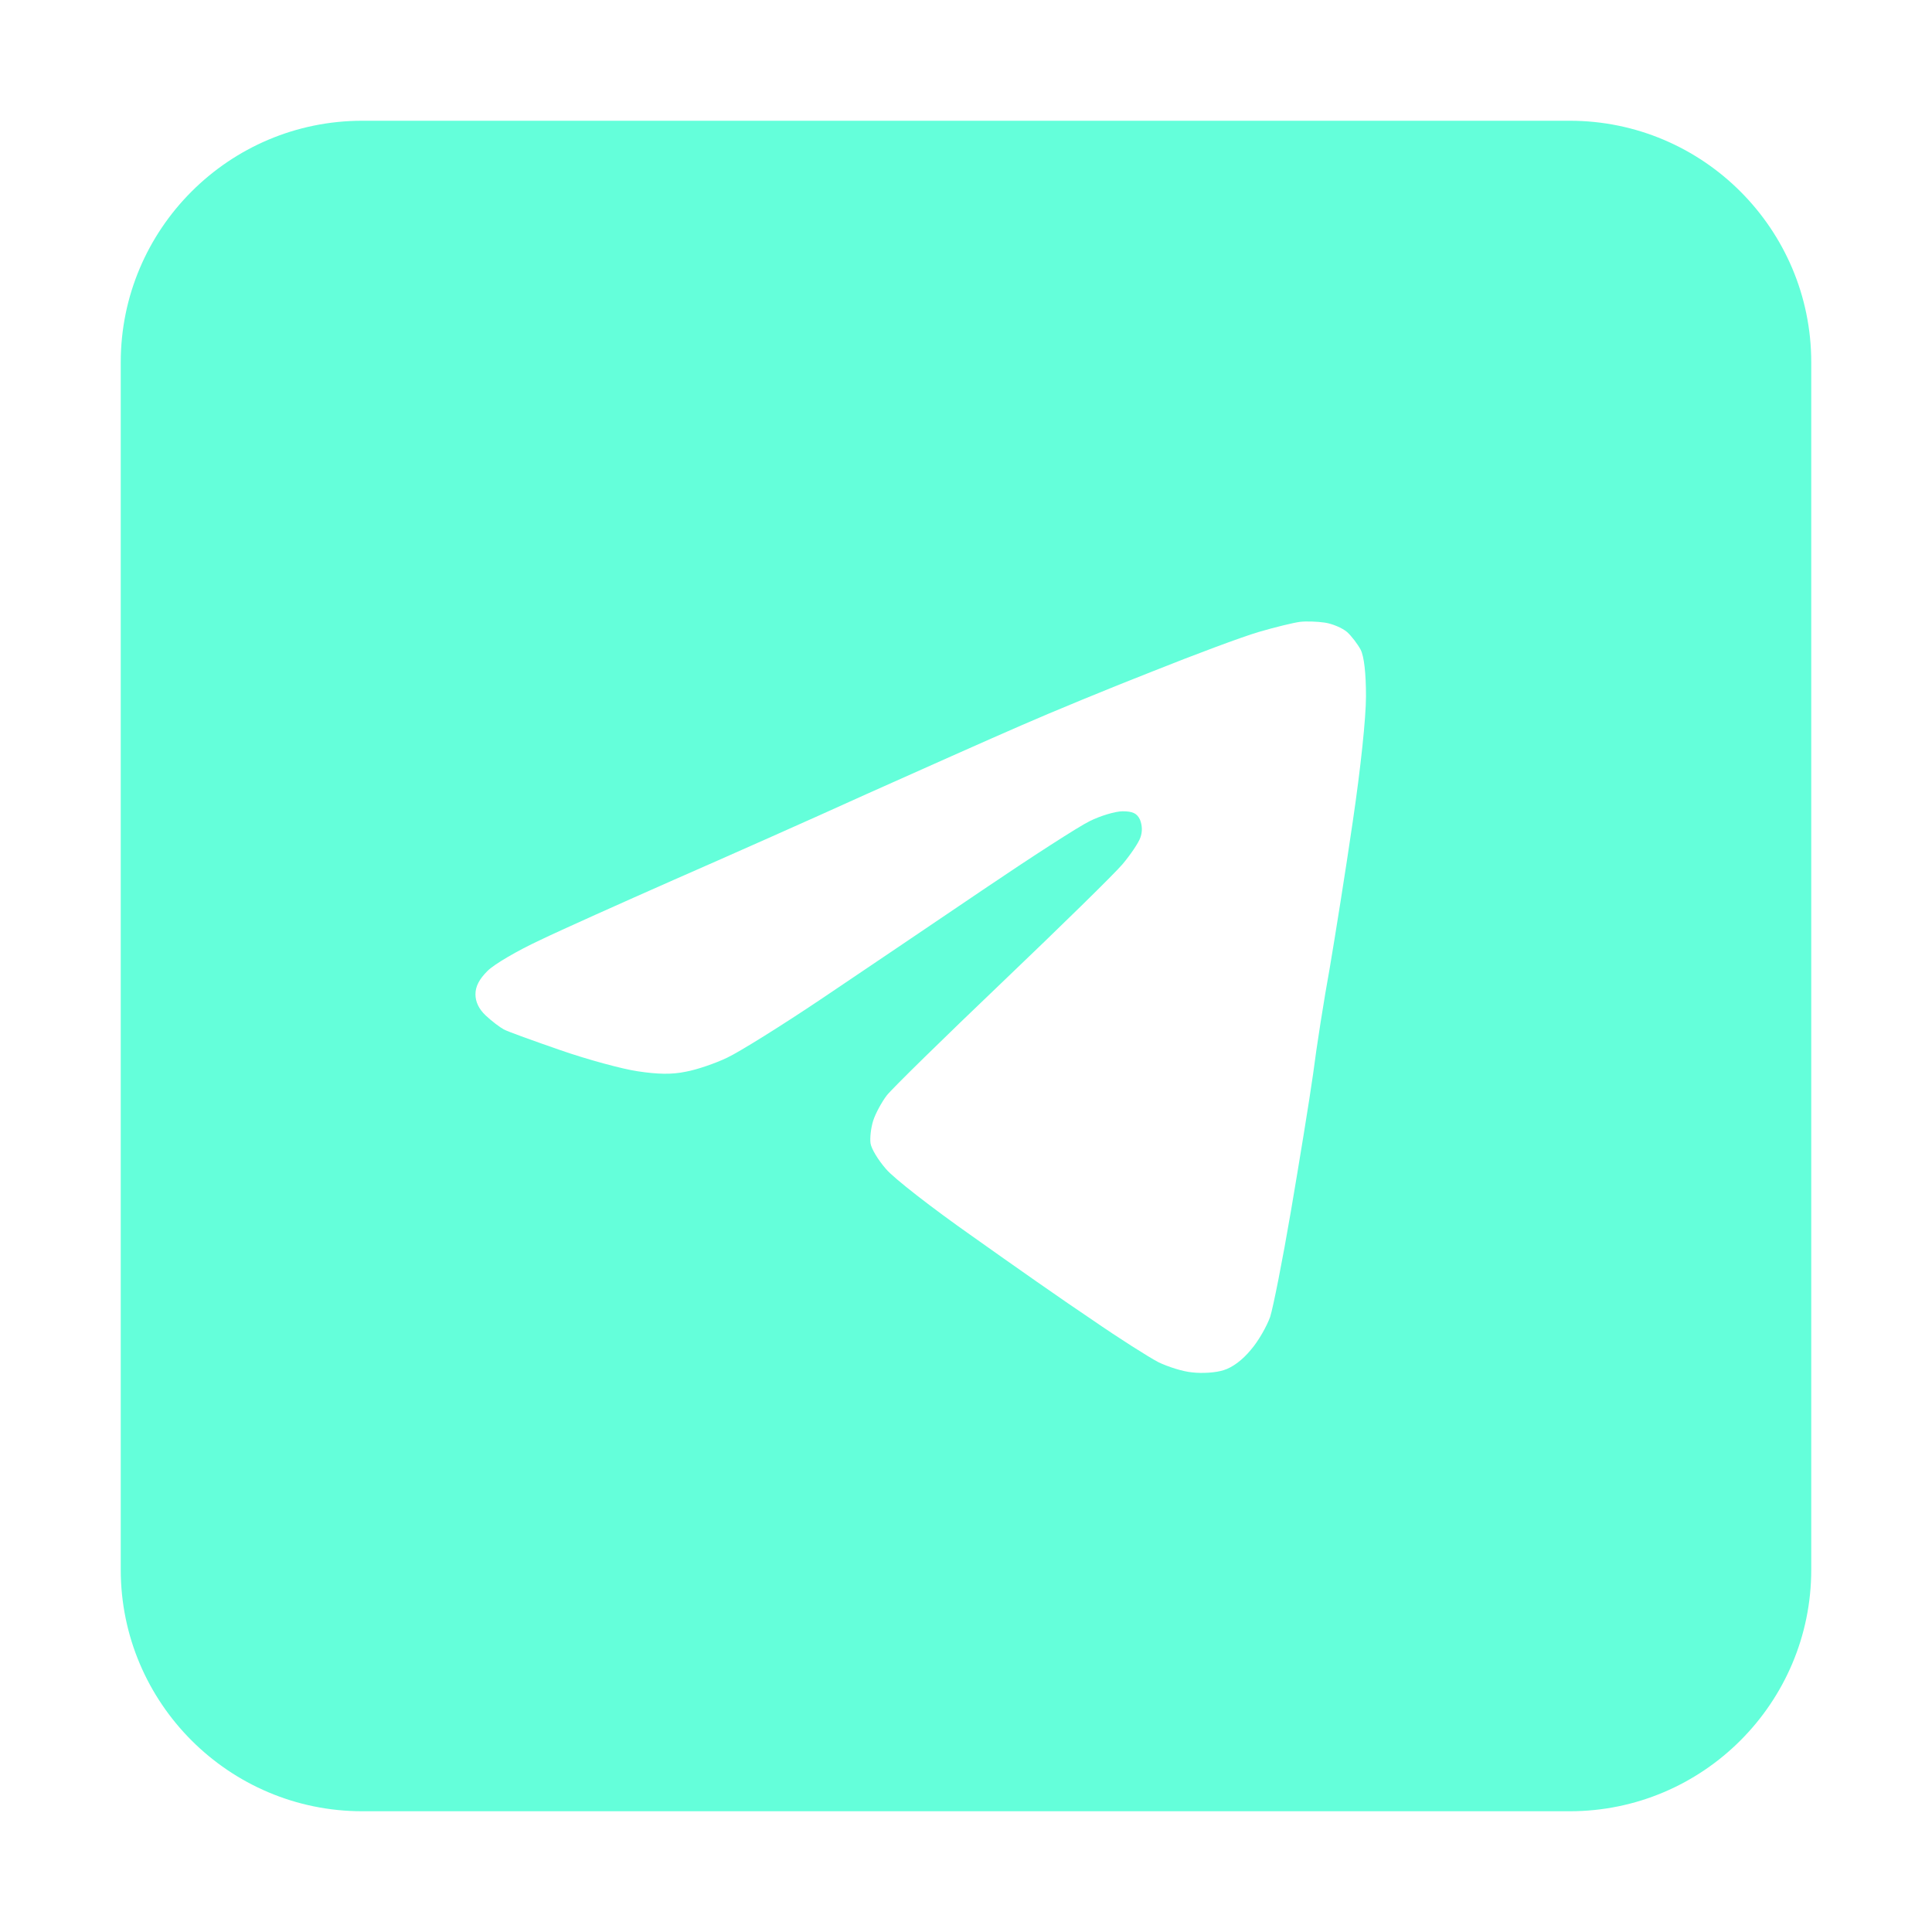 <svg class="icon" xmlns="http://www.w3.org/2000/svg" viewBox="0 0 448 512" width="400" height="400" style="fill: #64ffda;">
    <path
        d="m448 416c0 35.3-28.7 64-64 64h-320c-35.3 0-64-28.7-64-64v-320c0-35.3 28.7-64 64-64h320c35.3 0 64 28.7 64 64zm-135.5-251.2c-1.6 0.2-6.6 1.4-11 2.7-4.4 1.3-17 6-28 10.4-11 4.3-26.8 10.8-35 14.4-8.3 3.6-26.7 11.8-41 18.2-14.3 6.5-37.3 16.7-51 22.7-13.8 6.1-29.7 13.2-35.5 16-5.8 2.7-12 6.3-13.8 8.1-2.2 2.2-3.2 4.1-3.2 6.2 0 2 0.9 3.9 2.7 5.6 1.6 1.5 3.7 3.1 4.8 3.7 1.1 0.6 7.8 3 15 5.5 7.2 2.5 16.4 5 20.5 5.6 5.3 0.8 9 0.9 12.8 0.1 2.8-0.5 7.8-2.2 10.9-3.7 3.2-1.5 14.6-8.6 25.3-15.8 10.7-7.2 29.8-20.1 42.5-28.7 12.7-8.6 25.4-16.8 28.3-18.2 2.8-1.4 6.8-2.6 8.7-2.6 2.6 0 3.8 0.5 4.6 2.2 0.6 1.5 0.7 3.2 0.1 4.8-0.5 1.4-2.6 4.5-4.7 7-2.1 2.5-16.4 16.5-31.9 31.3-15.4 14.7-29.2 28.2-30.6 30-1.3 1.7-3 4.8-3.6 6.7-0.6 1.9-0.9 4.6-0.7 6 0.2 1.4 2 4.4 4.1 6.8 2 2.4 12.3 10.4 22.7 17.7 10.4 7.4 24.8 17.5 32 22.3 7.1 4.9 15 9.9 17.5 11.2 2.5 1.2 6.5 2.5 9 2.7 2.5 0.3 6.2 0.1 8.3-0.6 2.3-0.7 5-2.7 7.2-5.4 2-2.3 4.2-6.2 5.1-8.7 0.8-2.5 3.3-15.1 5.5-28 2.2-12.9 4.9-29.4 5.9-36.5 0.9-7.1 2.9-19.8 4.4-28 1.4-8.3 4.2-25.7 6.1-38.8 2.1-14.2 3.5-27.5 3.5-33.2 0-6.1-0.5-10.5-1.4-12.3-0.8-1.5-2.4-3.6-3.6-4.7-1.3-1.1-3.9-2.2-5.9-2.5-2-0.3-5-0.4-6.6-0.2z"></path>
</svg>